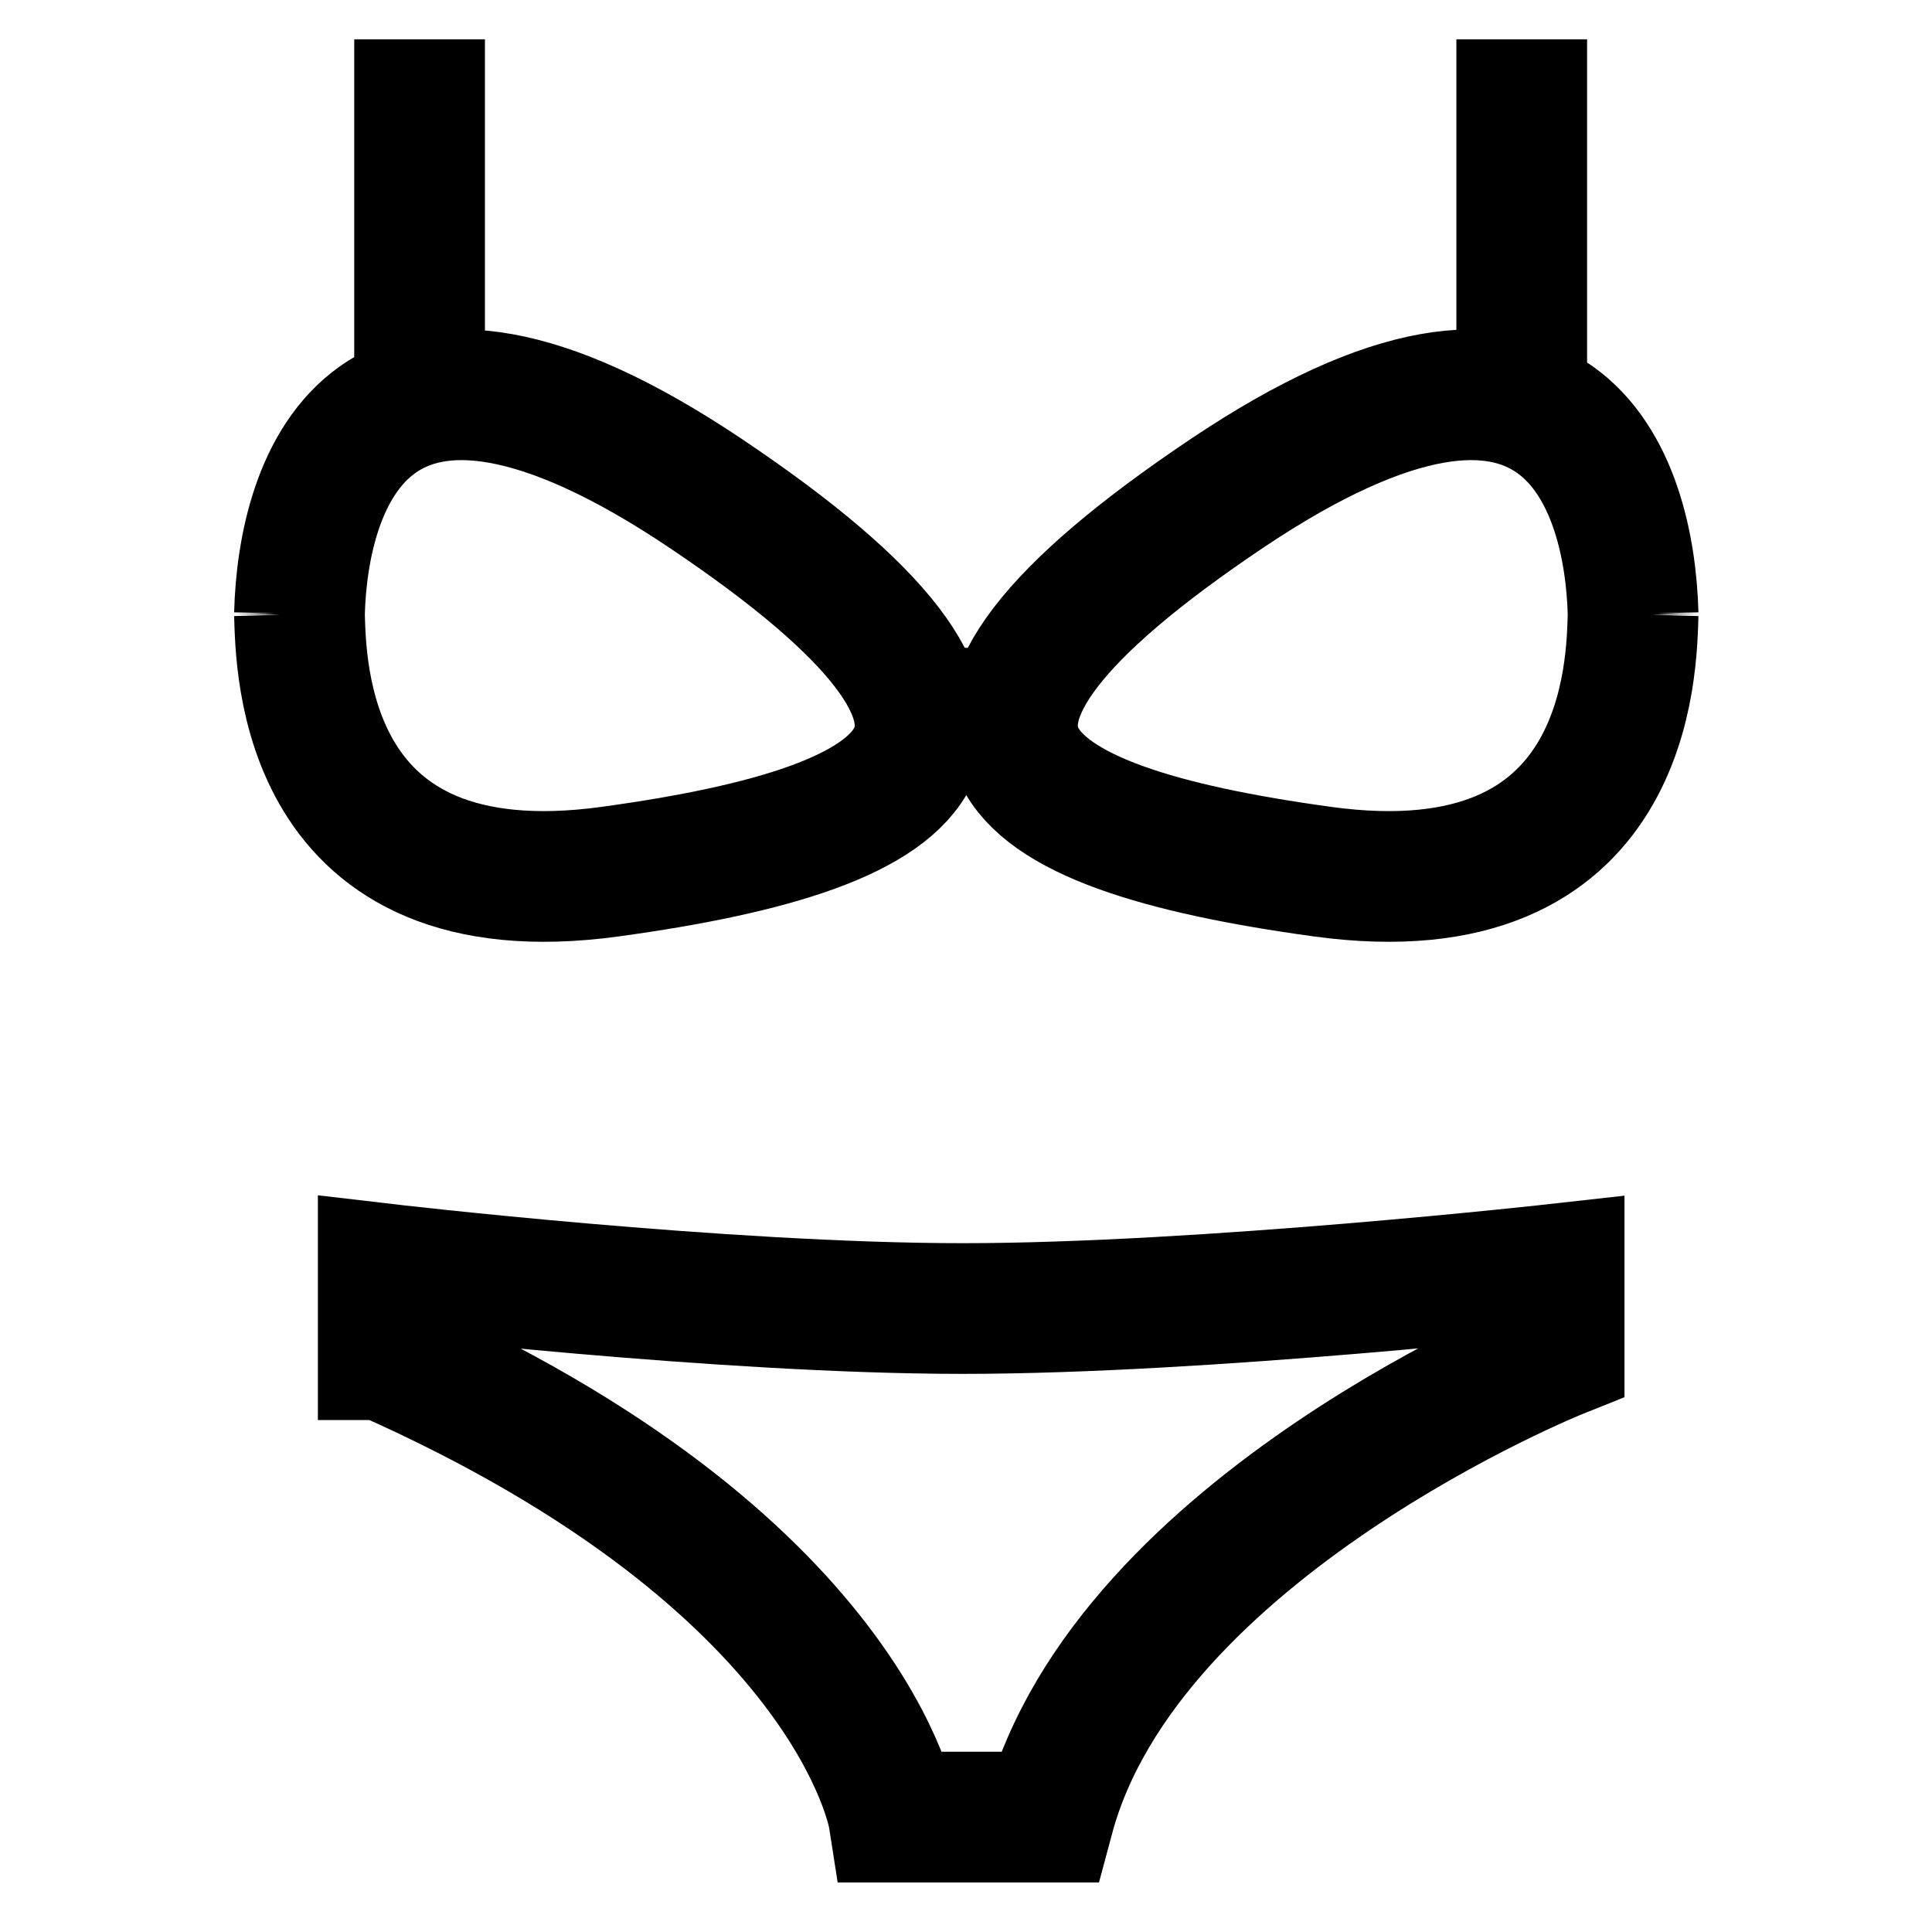 <svg viewBox="0 0 17 17" xmlns="http://www.w3.org/2000/svg" width="16" height="16"><path d="M14.37 5.403c-.03-1.163-.616-3.047-3.575-1.061-3.134 2.103-2.02 2.936.843 3.328 2.71.371 2.718-1.817 2.732-2.267zM3.372 11.92v-.756s2.979.35 5.101.35 5.246-.35 5.246-.35v.741s-3.804 1.523-4.49 4.084H7.863s-.349-2.238-4.49-4.069zM13.39.346V3.47M3.692.346V3.47m4.403 2.805h.886" fill="none" stroke-width="1.15" stroke="#000"/><path d="M2.635 5.403c.03-1.163.616-3.047 3.575-1.061 3.134 2.103 2.02 2.936-.843 3.328-2.71.371-2.718-1.817-2.732-2.267z" fill="none" stroke-width="1.15" stroke="#000"/></svg>